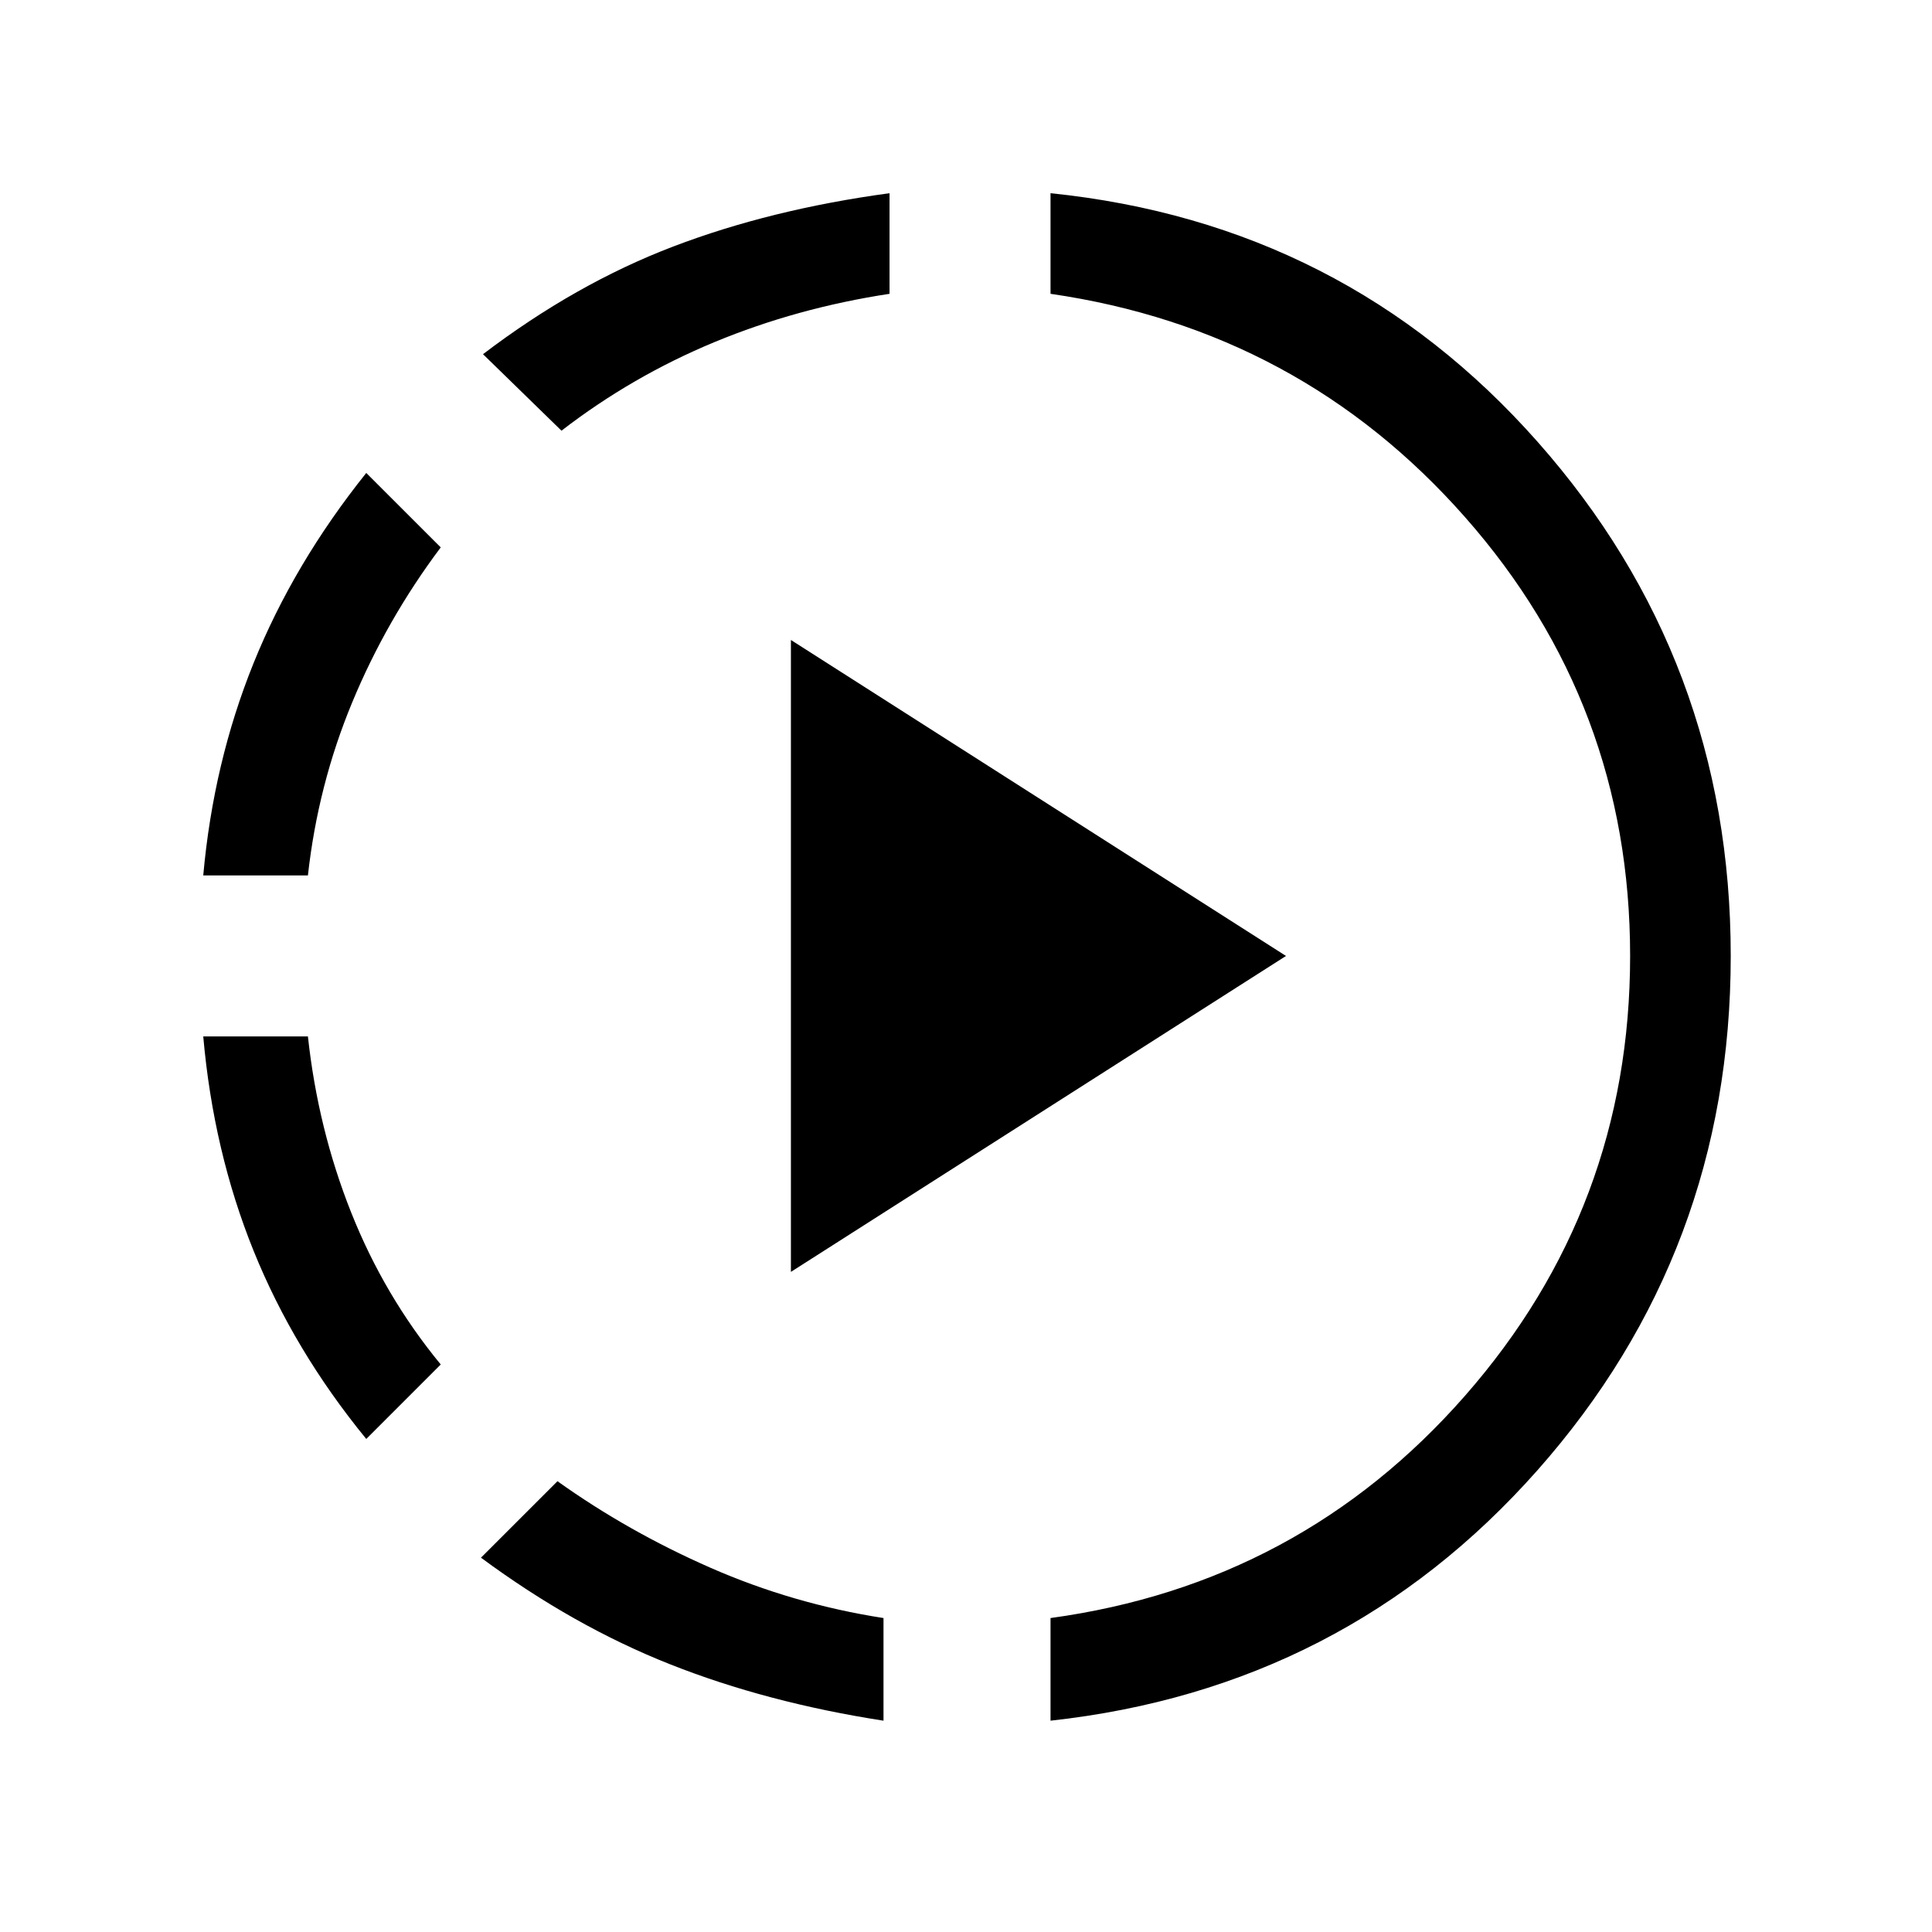 <svg xmlns="http://www.w3.org/2000/svg" viewBox="0 0 40 40"><path d="M7.583 29.792q-1.5-1.834-2.333-3.896-.833-2.063-1.042-4.438h2.167q.208 1.917.896 3.646.687 1.729 1.854 3.146ZM4.208 18.125q.209-2.333 1.042-4.396.833-2.062 2.333-3.937l1.542 1.541Q8 12.833 7.292 14.542q-.709 1.708-.917 3.583Zm14.084 17.5q-2.417-.375-4.417-1.167-2-.791-3.917-2.208l1.584-1.583q1.458 1.041 3.166 1.791 1.709.75 3.584 1.042ZM11.625 8.917 10 7.333q1.917-1.458 3.938-2.229 2.02-.771 4.479-1.104v2.083q-1.917.292-3.625 1-1.709.709-3.167 1.834Zm4.75 17.416V13.25l10.25 6.542Zm5.375 9.292V33.5q5.167-.708 8.583-4.604Q33.75 25 33.75 19.792q0-5.209-3.417-9.084-3.416-3.875-8.583-4.625V4q6.083.625 10.083 5.146t4 10.646q0 6.125-4 10.646-4 4.52-10.083 5.187Z"/></svg>
